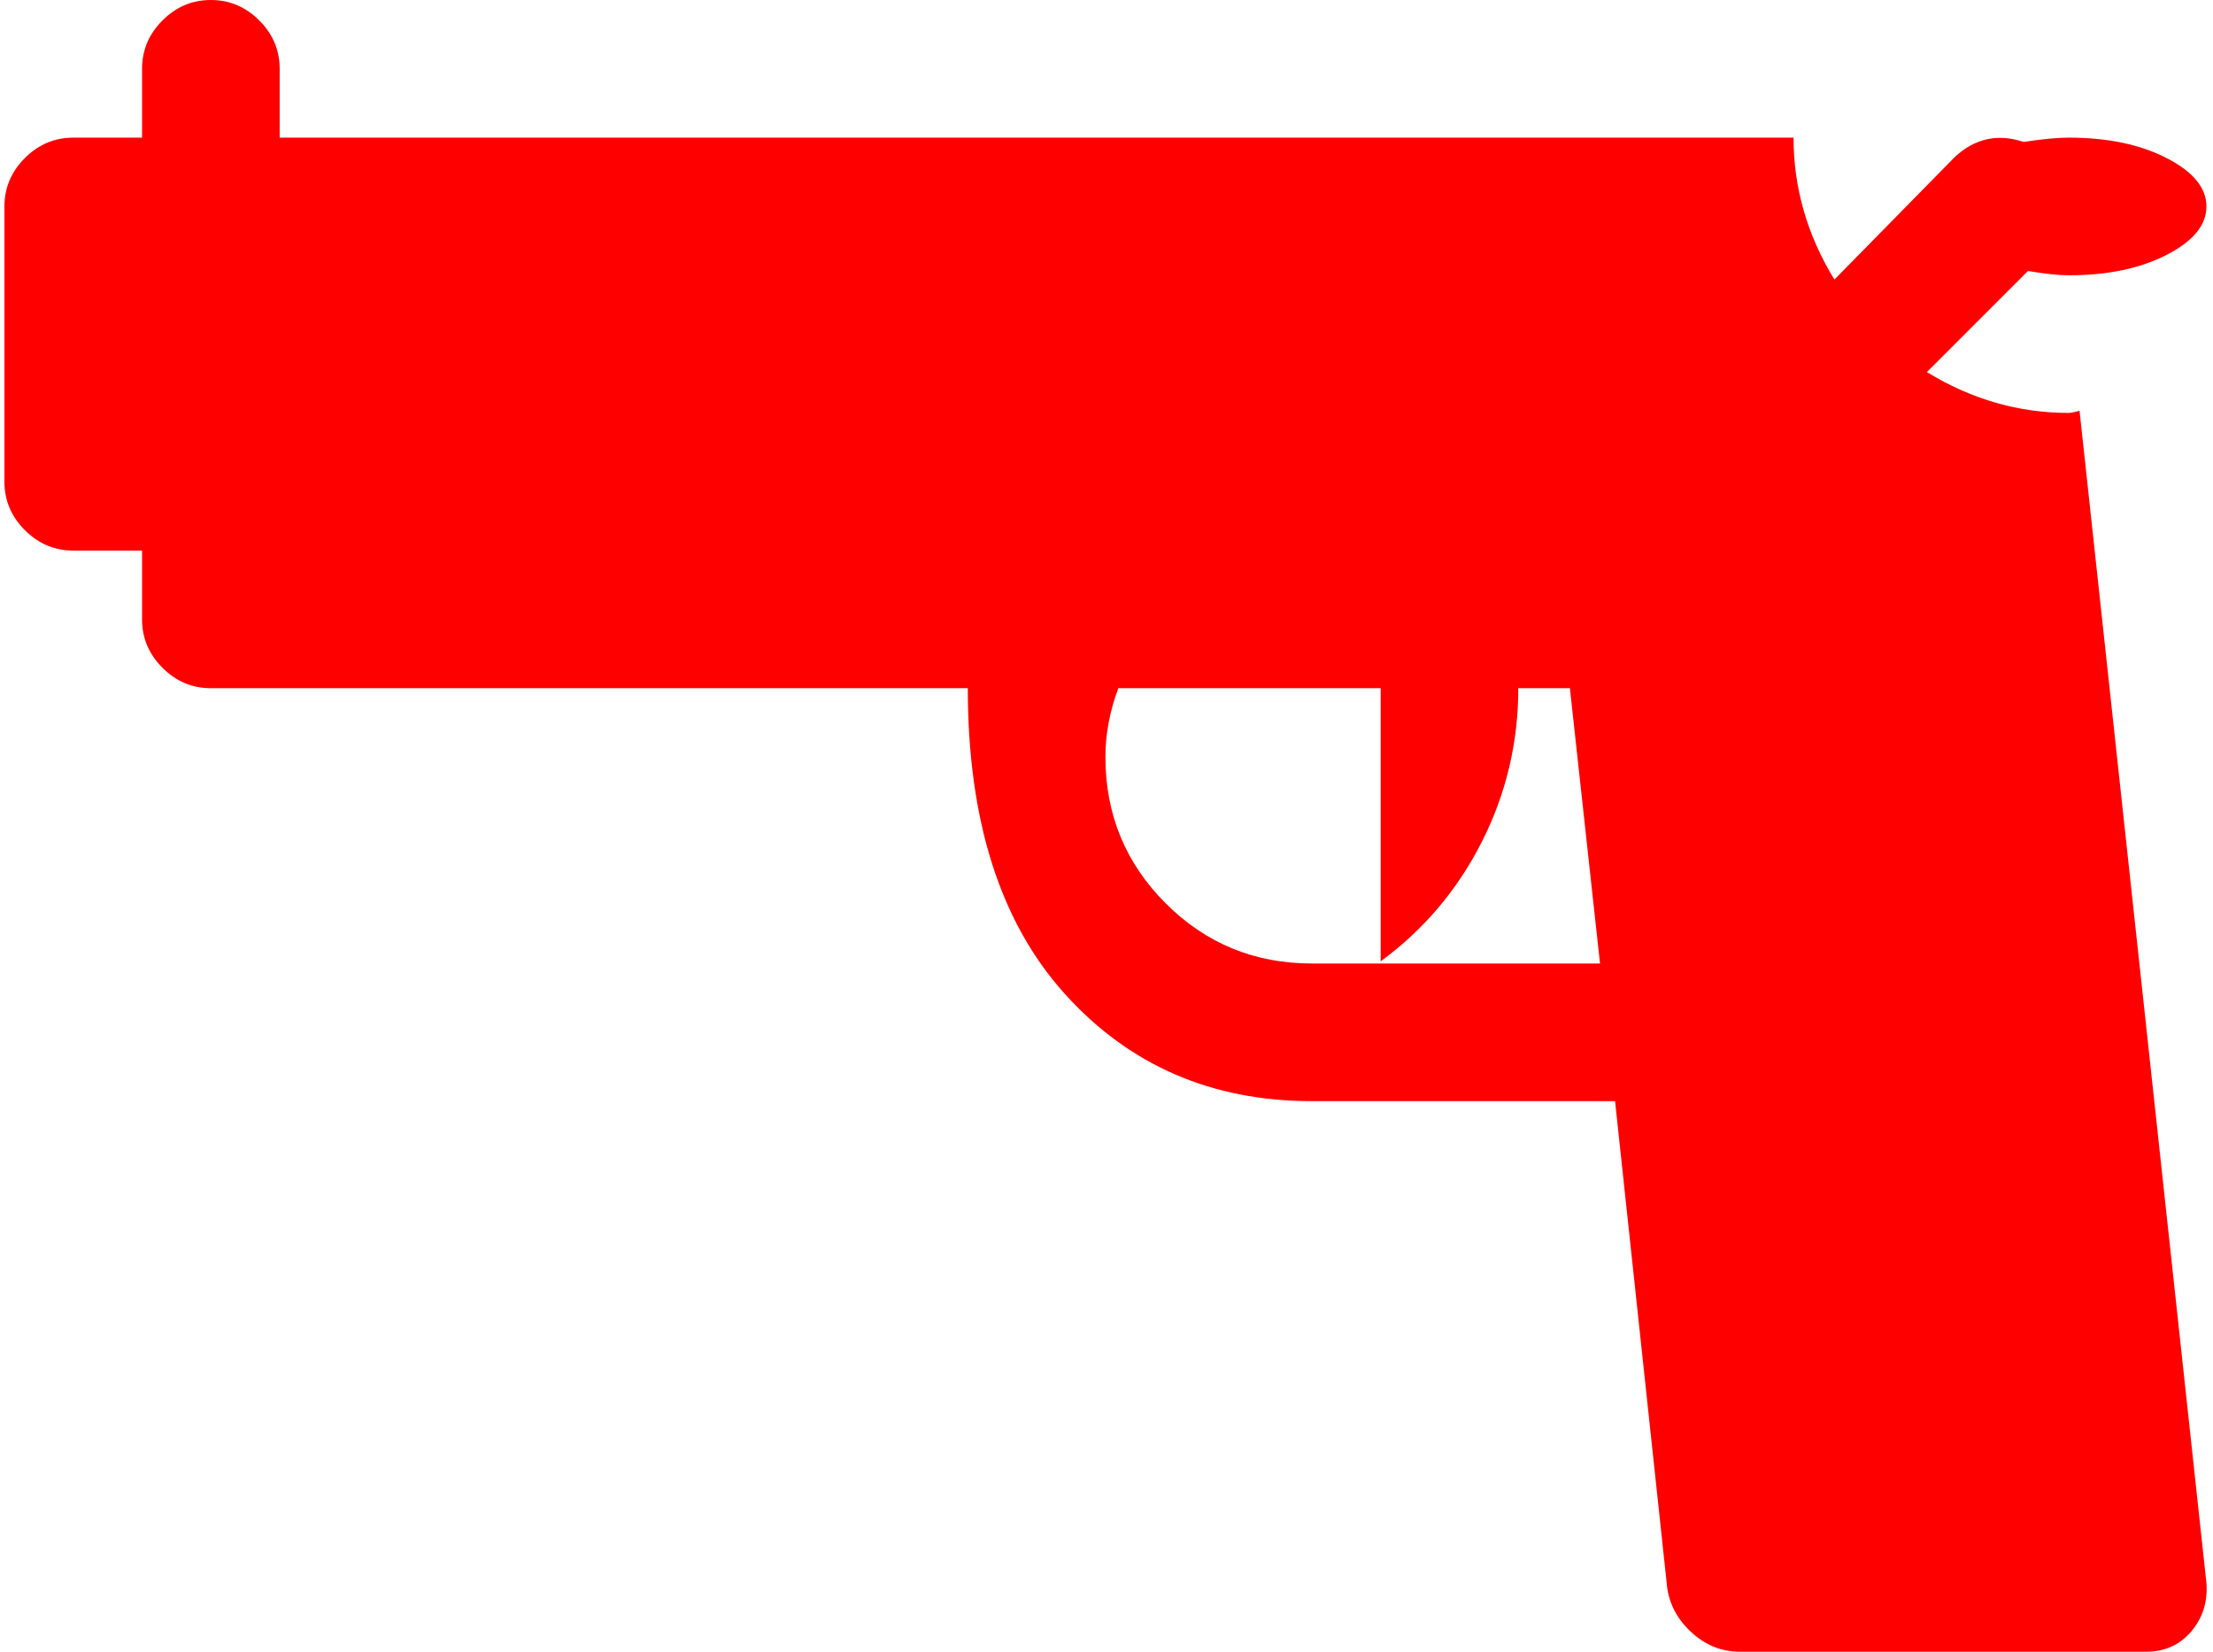 <svg xmlns="http://www.w3.org/2000/svg" xmlns:xlink="http://www.w3.org/1999/xlink" aria-hidden="true" focusable="false" role="img" class="iconify iconify--whh" width="1.34em" height="1em" preserveAspectRatio="xMidYMid meet" viewBox="0 0 1025 768" style="transform: rotate(360deg);"><path d="M960 128q-7 0-19-2l-47 47q31 19 66 19q1 0 3-.5l2-.5l59 545q1 13-7 22.5t-21 9.5H807q-13 0-23-9.5T773 736l-24-224H608q-70 0-115-50t-45-142H96q-13 0-22.5-9.5T64 288v-32H32q-13 0-22.5-9.5T0 224V96q0-13 9.5-22.5T32 64h32V32q0-13 9.5-22.5T96 0t22.5 9.5T128 32v32h704q0 35 19 66l56-57q14-13 32-7q13-2 21-2q27 0 45.5 9.5T1024 96t-18.5 22.5T960 128zM728 320h-24q0 38-17 71.5T640 447V320H518q-6 16-6 32q0 40 28 68t68 28h134z" fill="#ff0000" ></path></svg>